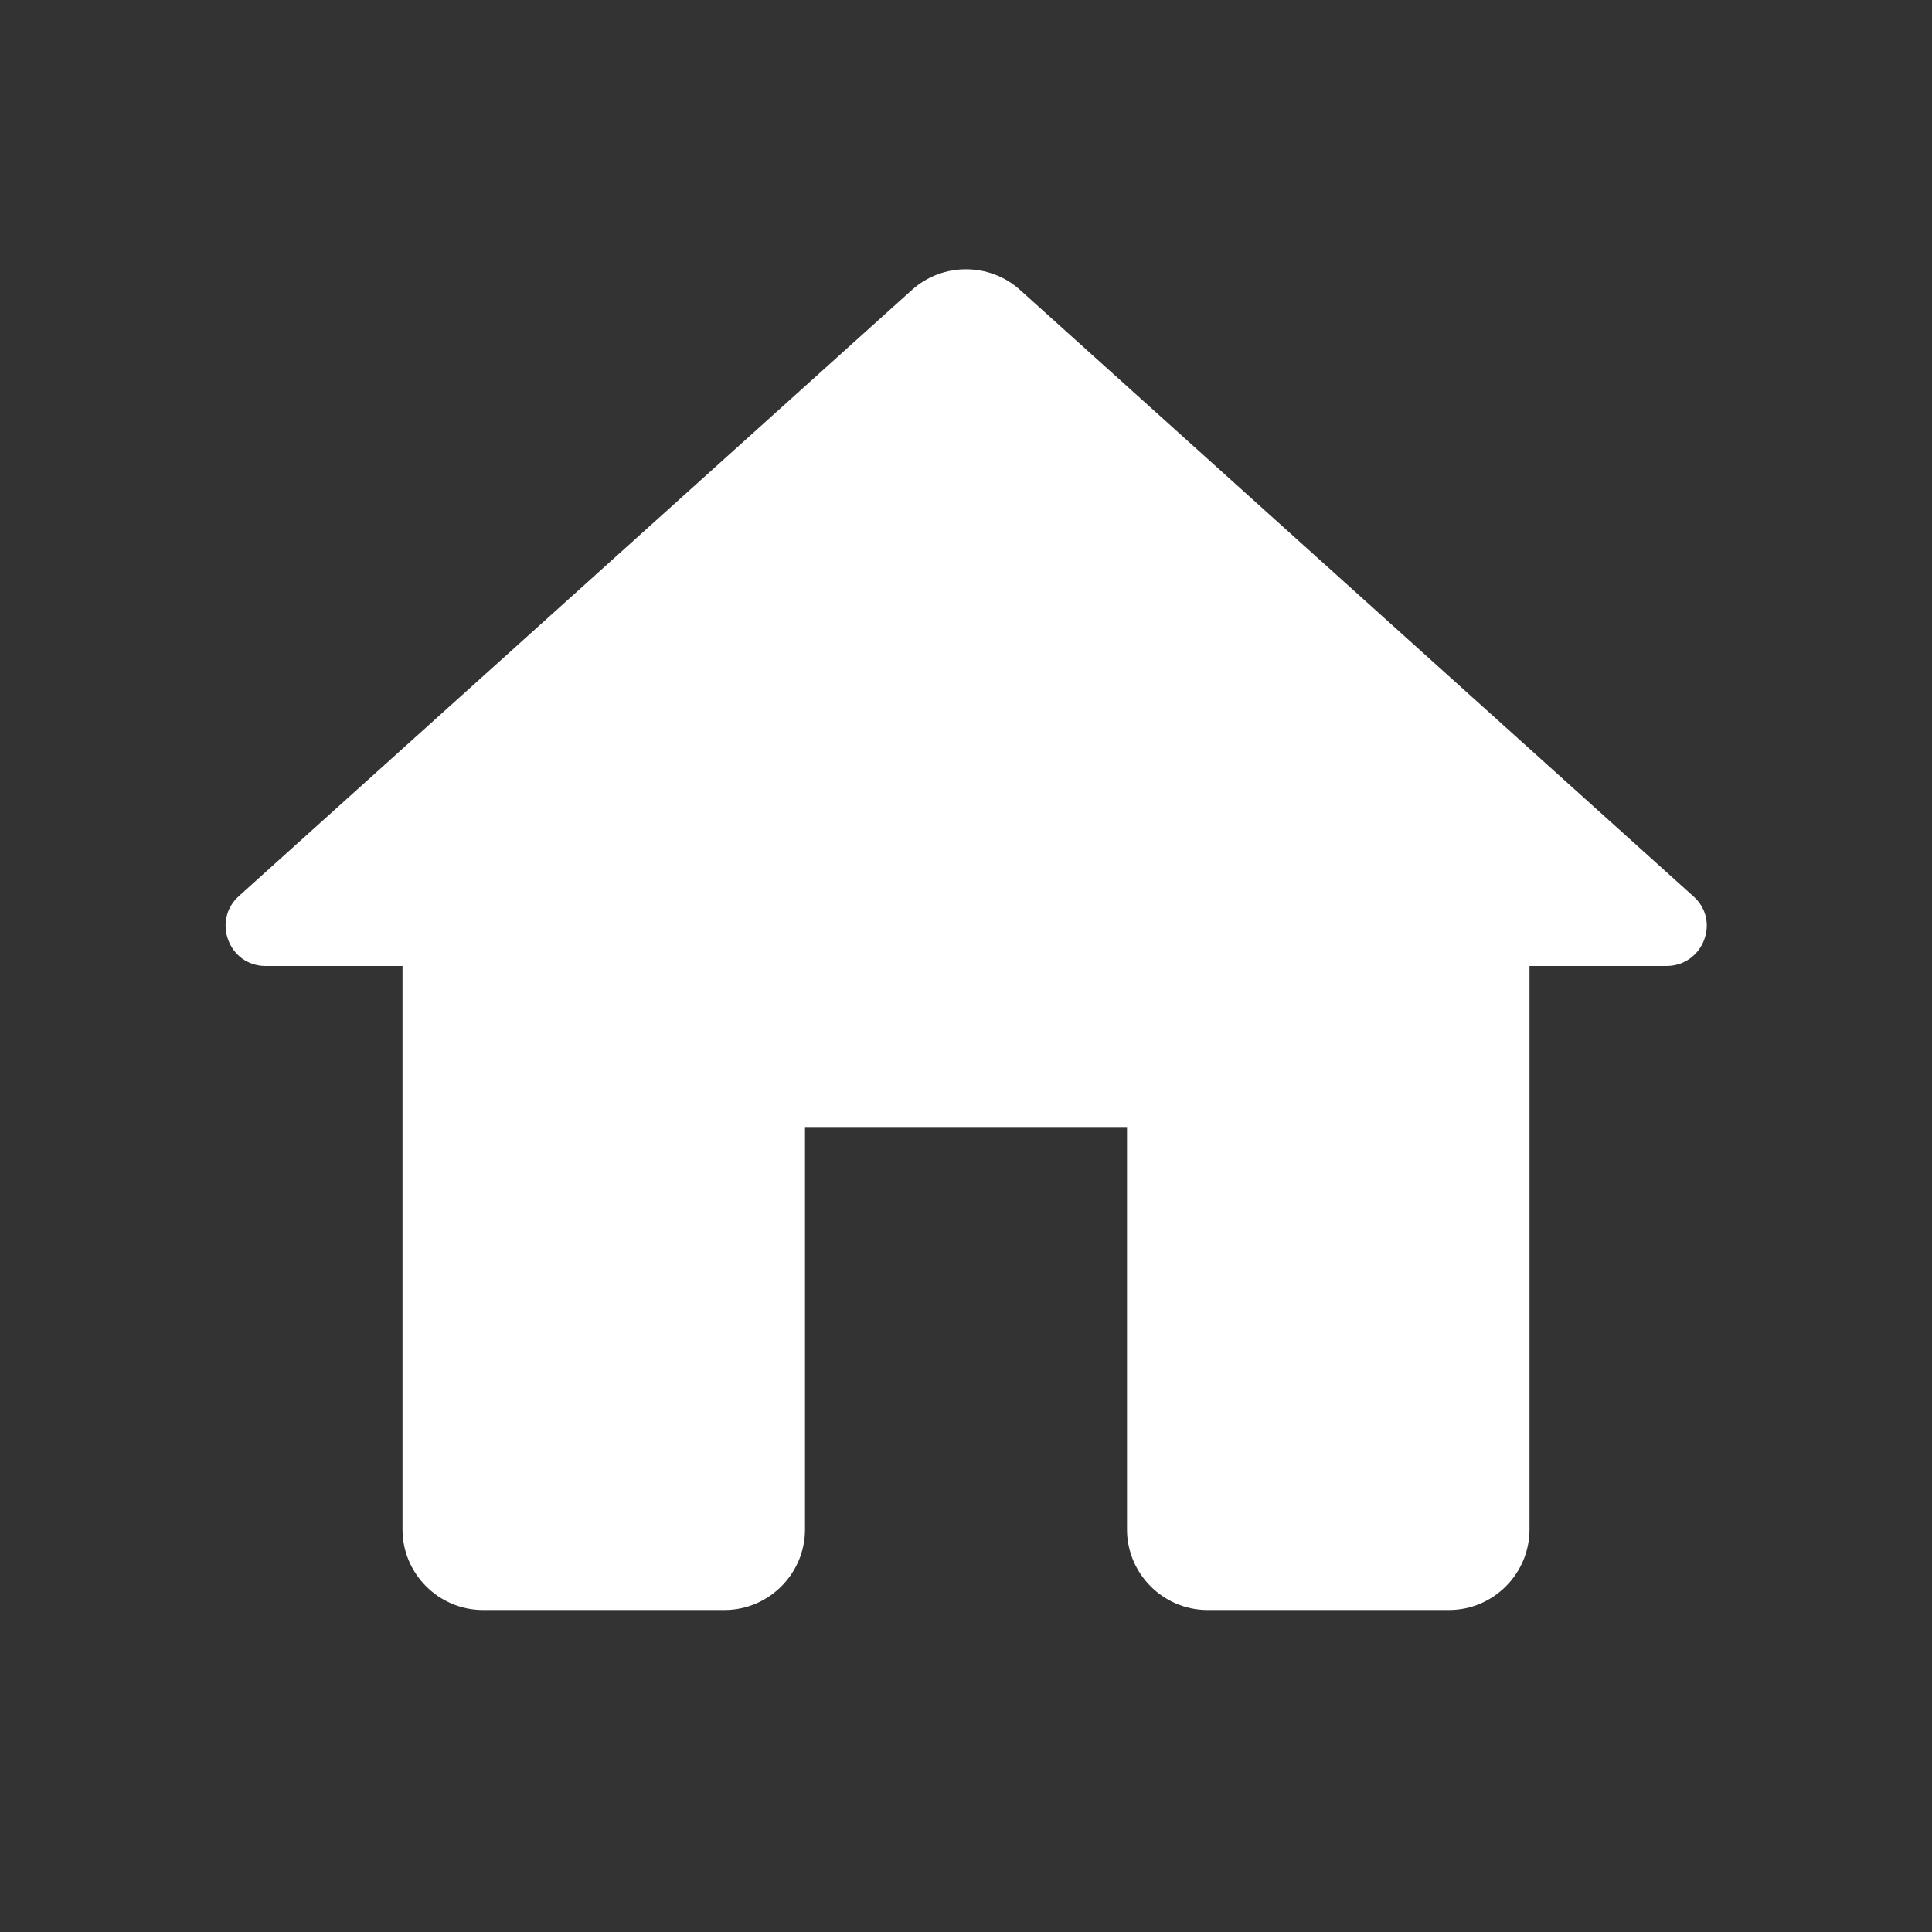 <svg width="42" height="42" viewBox="0 0 42 42" fill="none" xmlns="http://www.w3.org/2000/svg">
<rect x="0" y="0" width="42" height="42" fill="#333333" stroke="none"/>
<path d="M17.5 33.25V24.5H24.5V33.25C24.5 34.212 25.288 35 26.25 35H31.5C32.462 35 33.25 34.212 33.25 33.25V21H36.225C37.03 21 37.415 20.003 36.803 19.477L22.172 6.3C21.508 5.705 20.492 5.705 19.828 6.3L5.197 19.477C4.603 20.003 4.97 21 5.775 21H8.75V33.25C8.75 34.212 9.537 35 10.5 35H15.75C16.712 35 17.5 34.212 17.5 33.25Z" fill="white"/>
</svg>
